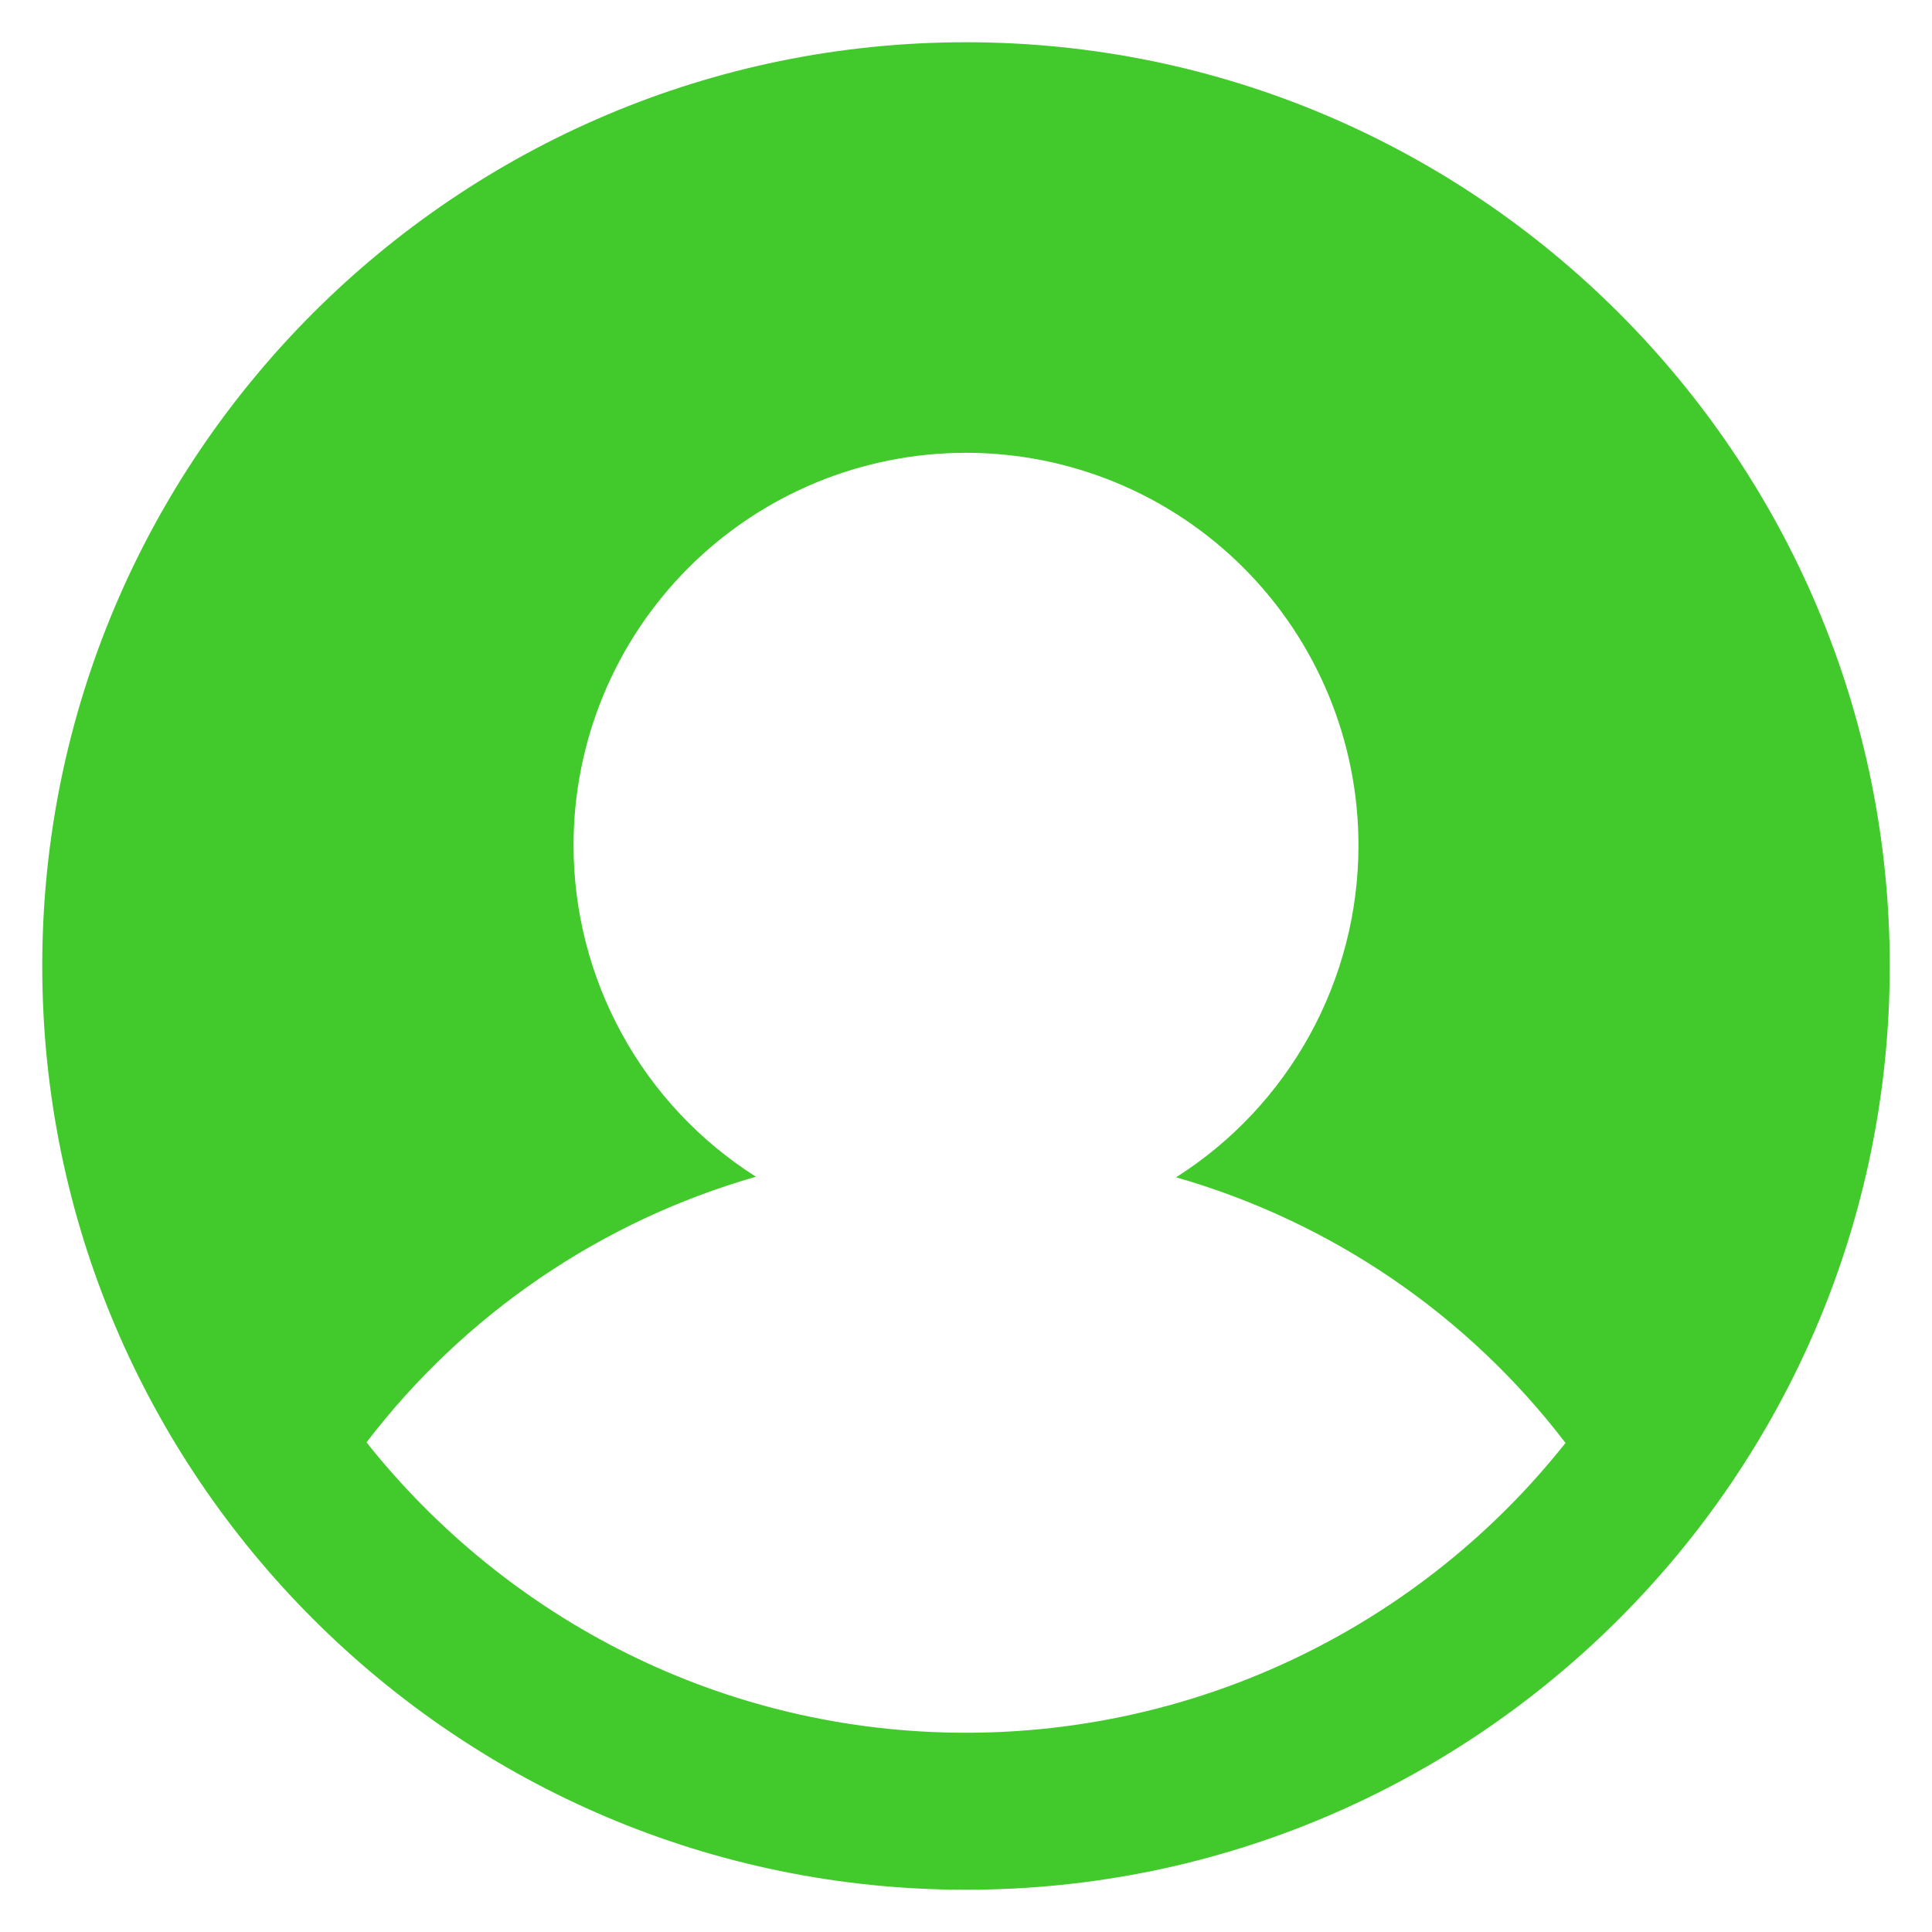 <svg width="30" height="30" viewBox="0 0 30 30" fill="none" xmlns="http://www.w3.org/2000/svg">
<path d="M15 0.656C7.088 0.656 0.656 7.088 0.656 15C0.656 22.913 7.088 29.344 15 29.344C22.913 29.344 29.344 22.913 29.344 15C29.344 7.088 22.913 0.656 15 0.656ZM15 26.906C11.231 26.906 7.875 25.144 5.691 22.397C7.211 20.408 9.331 18.962 11.738 18.272C10.87 17.722 10.156 16.962 9.661 16.062C9.166 15.162 8.906 14.152 8.906 13.125C8.906 11.509 9.548 9.959 10.691 8.816C11.834 7.673 13.384 7.031 15 7.031C16.616 7.031 18.166 7.673 19.309 8.816C20.452 9.959 21.094 11.509 21.094 13.125C21.095 14.153 20.835 15.165 20.34 16.067C19.845 16.968 19.131 17.73 18.262 18.281C20.669 18.971 22.79 20.417 24.309 22.406C23.197 23.809 21.782 24.943 20.17 25.722C18.558 26.502 16.791 26.906 15 26.906Z" fill="#42CA2C"/>
</svg>
